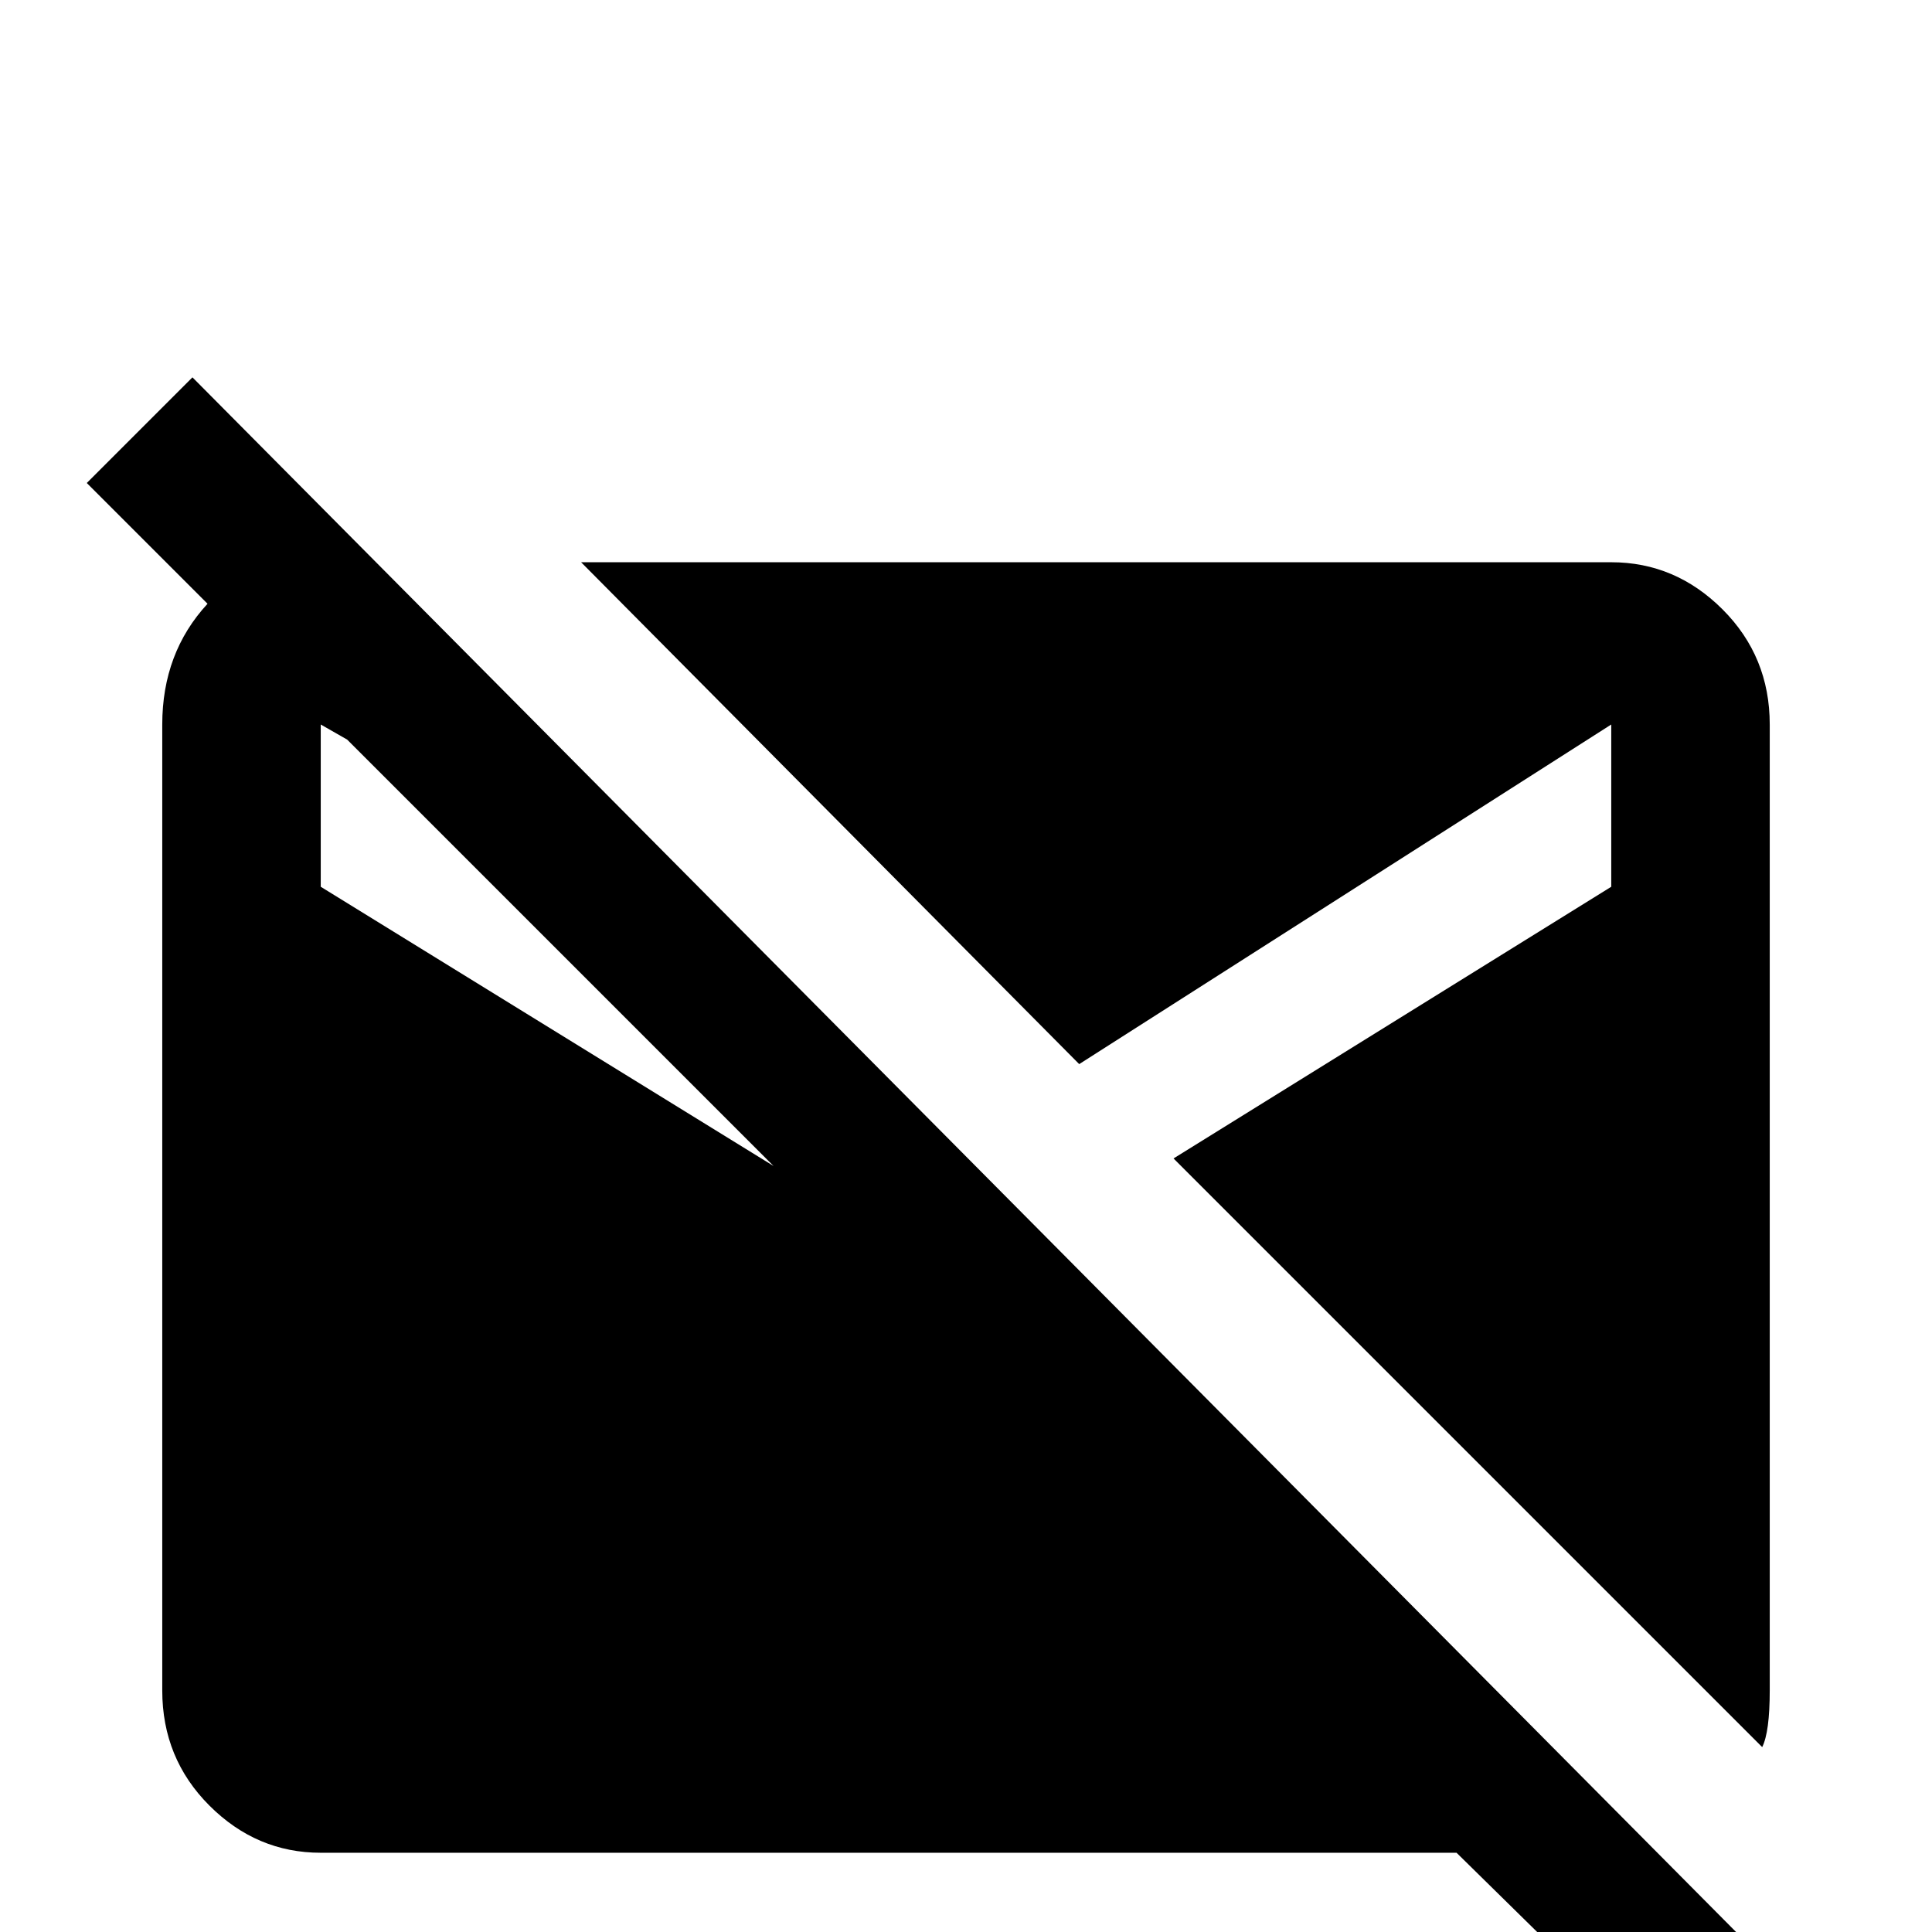 <svg xmlns="http://www.w3.org/2000/svg" viewBox="0 -512 512 512">
	<path fill="#000000" d="M471 11L51 -412L23 -384L55 -352Q43 -339 43 -320V-64Q43 -46 55.5 -33.5Q68 -21 85 -21H386L444 36ZM85 -277V-320L92 -316L205 -203ZM286 -230L154 -363H427Q444 -363 456.5 -350.5Q469 -338 469 -320V-64Q469 -53 467 -49L311 -205L427 -277V-320Z"/>
</svg>